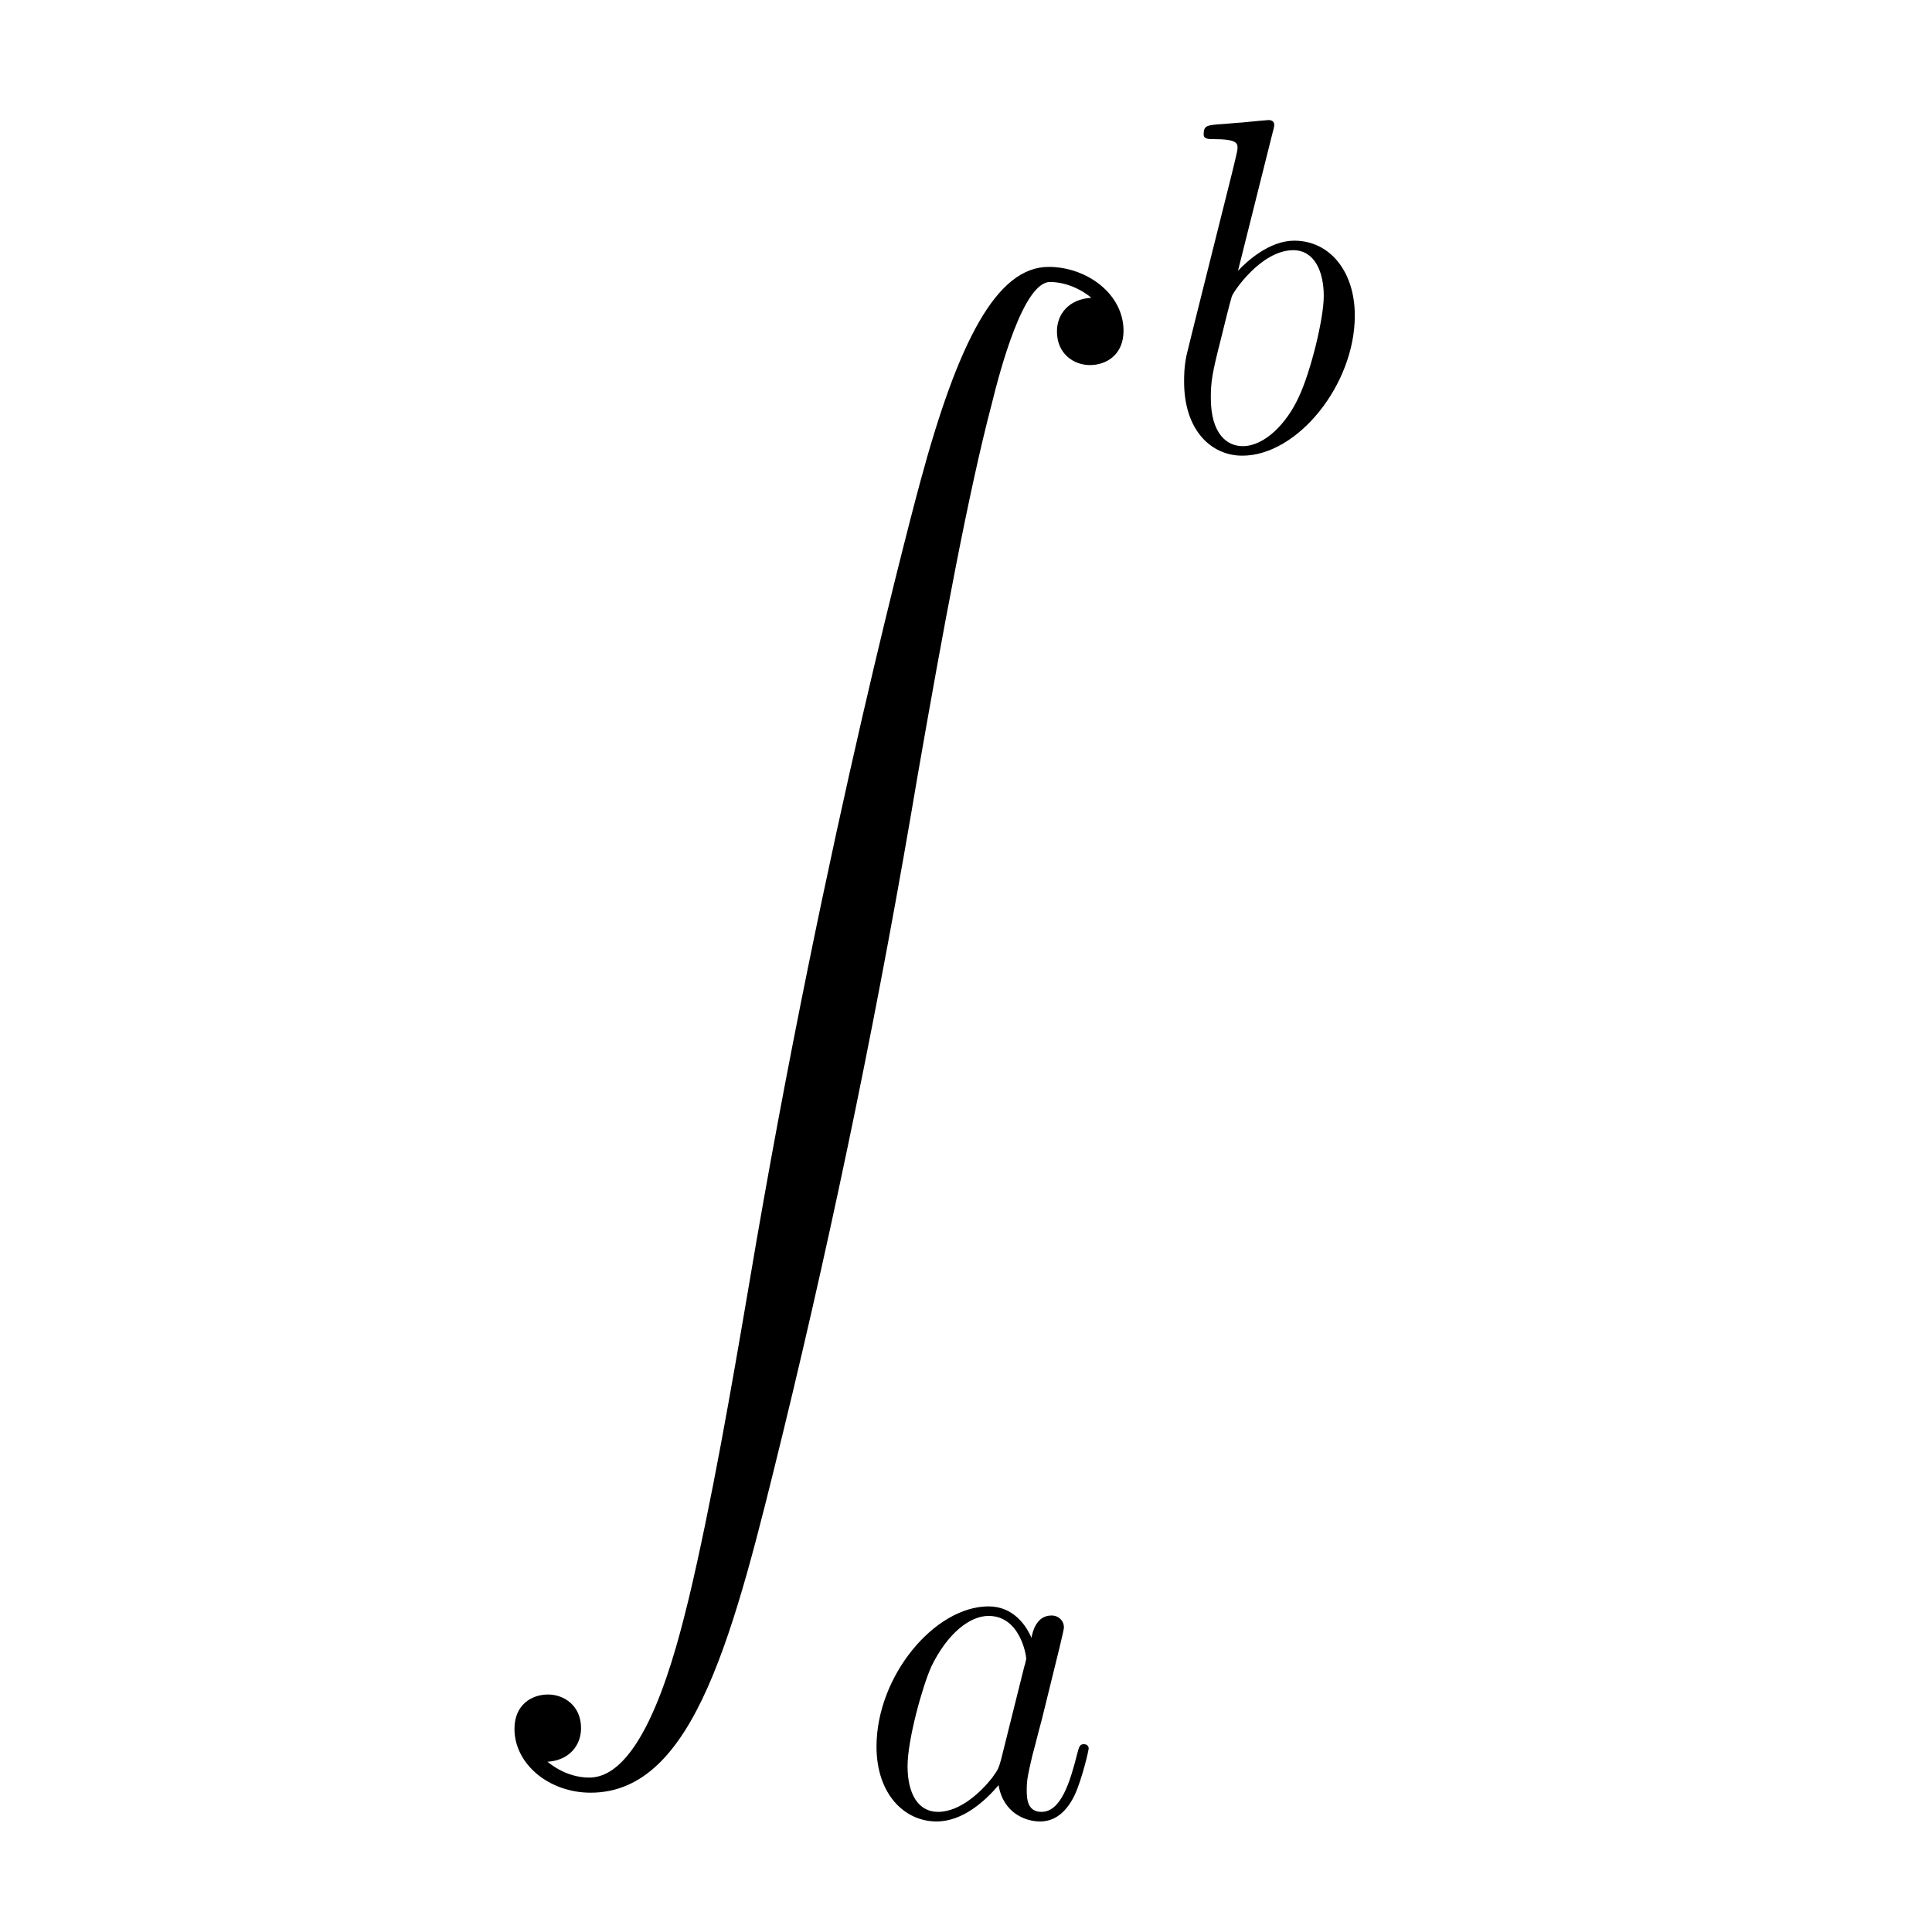 <?xml version="1.0" encoding="UTF-8"?>
<svg width="28px" height="28px" viewBox="0 0 28 28" version="1.1" xmlns="http://www.w3.org/2000/svg" xmlns:xlink="http://www.w3.org/1999/xlink">
    <!-- Generator: Sketch 48.1 (47250) - http://www.bohemiancoding.com/sketch -->
    <title>int</title>
    <desc>Created with Sketch.</desc>
    <defs></defs>
    <g id="numbers,-letters,-operators" stroke="none" stroke-width="1" fill="none" fill-rule="evenodd">
        <g id="int" fill="#000000" fill-rule="nonzero">
            <g transform="translate(7, 1)">
                <g id="g0-90-link" transform="translate(0.38, 2.868)">
                    <path d="M0.553,21.665 C0.872,21.645 1.041,21.426 1.041,21.178 C1.041,20.849 0.792,20.69 0.563,20.69 C0.324,20.69 0.076,20.839 0.076,21.188 C0.076,21.695 0.573,22.113 1.18,22.113 C2.693,22.113 3.26,19.784 3.967,16.898 C4.733,13.754 5.38,10.579 5.917,7.384 C6.286,5.265 6.654,3.274 6.992,1.99 C7.112,1.503 7.45,0.219 7.838,0.219 C8.147,0.219 8.395,0.408 8.435,0.448 C8.107,0.468 7.938,0.687 7.938,0.935 C7.938,1.264 8.186,1.423 8.415,1.423 C8.654,1.423 8.903,1.274 8.903,0.926 C8.903,0.388 8.366,0 7.818,0 C7.062,0 6.505,1.085 5.957,3.115 C5.927,3.224 4.574,8.22 3.479,14.729 C3.22,16.251 2.932,17.913 2.603,19.297 C2.424,20.023 1.967,21.894 1.16,21.894 C0.802,21.894 0.563,21.665 0.553,21.665 Z" id="g0-90"></path>
                </g>
                <g id="g1-98-link" transform="translate(9.85, 0.719)">
                    <path d="M1.596,0.194 C1.603,0.166 1.617,0.125 1.617,0.09 C1.617,0.021 1.548,0.021 1.534,0.021 C1.527,0.021 1.278,0.042 1.154,0.056 C1.036,0.063 0.933,0.076 0.808,0.083 C0.643,0.097 0.594,0.104 0.594,0.228 C0.594,0.297 0.663,0.297 0.732,0.297 C1.085,0.297 1.085,0.36 1.085,0.429 C1.085,0.477 1.03,0.677 1.002,0.802 L0.836,1.465 C0.767,1.742 0.373,3.31 0.345,3.434 C0.311,3.607 0.311,3.725 0.311,3.814 C0.311,4.519 0.705,4.885 1.154,4.885 C1.955,4.885 2.785,3.856 2.785,2.854 C2.785,2.218 2.425,1.769 1.907,1.769 C1.548,1.769 1.223,2.066 1.092,2.205 L1.596,0.194 Z M1.161,4.747 C0.94,4.747 0.698,4.581 0.698,4.043 C0.698,3.814 0.719,3.683 0.843,3.2 C0.864,3.11 0.974,2.667 1.002,2.578 C1.016,2.522 1.423,1.907 1.893,1.907 C2.197,1.907 2.335,2.211 2.335,2.571 C2.335,2.902 2.142,3.683 1.969,4.043 C1.797,4.416 1.479,4.747 1.161,4.747 Z" id="g1-98"></path>
                </g>
                <g id="g1-97-link" transform="translate(5.427, 21.957)">
                    <path d="M2.08,2.549 C2.045,2.667 2.045,2.681 1.949,2.812 C1.797,3.005 1.492,3.302 1.168,3.302 C0.884,3.302 0.726,3.047 0.726,2.639 C0.726,2.259 0.94,1.485 1.071,1.195 C1.306,0.711 1.631,0.462 1.9,0.462 C2.356,0.462 2.446,1.029 2.446,1.084 C2.446,1.091 2.425,1.181 2.418,1.195 L2.08,2.549 Z M2.522,0.78 C2.446,0.601 2.259,0.324 1.9,0.324 C1.119,0.324 0.276,1.333 0.276,2.356 C0.276,3.04 0.677,3.441 1.147,3.441 C1.527,3.441 1.852,3.143 2.045,2.915 C2.114,3.323 2.439,3.441 2.646,3.441 C2.854,3.441 3.02,3.316 3.144,3.067 C3.254,2.833 3.351,2.411 3.351,2.383 C3.351,2.349 3.324,2.321 3.282,2.321 C3.22,2.321 3.213,2.356 3.185,2.459 C3.082,2.867 2.95,3.302 2.667,3.302 C2.467,3.302 2.453,3.123 2.453,2.985 C2.453,2.826 2.474,2.75 2.536,2.48 C2.584,2.307 2.619,2.155 2.674,1.955 C2.93,0.919 2.992,0.67 2.992,0.628 C2.992,0.532 2.916,0.456 2.812,0.456 C2.591,0.456 2.536,0.697 2.522,0.78 Z" id="g1-97"></path>
                </g>
            </g>
        </g>
    </g>
</svg>